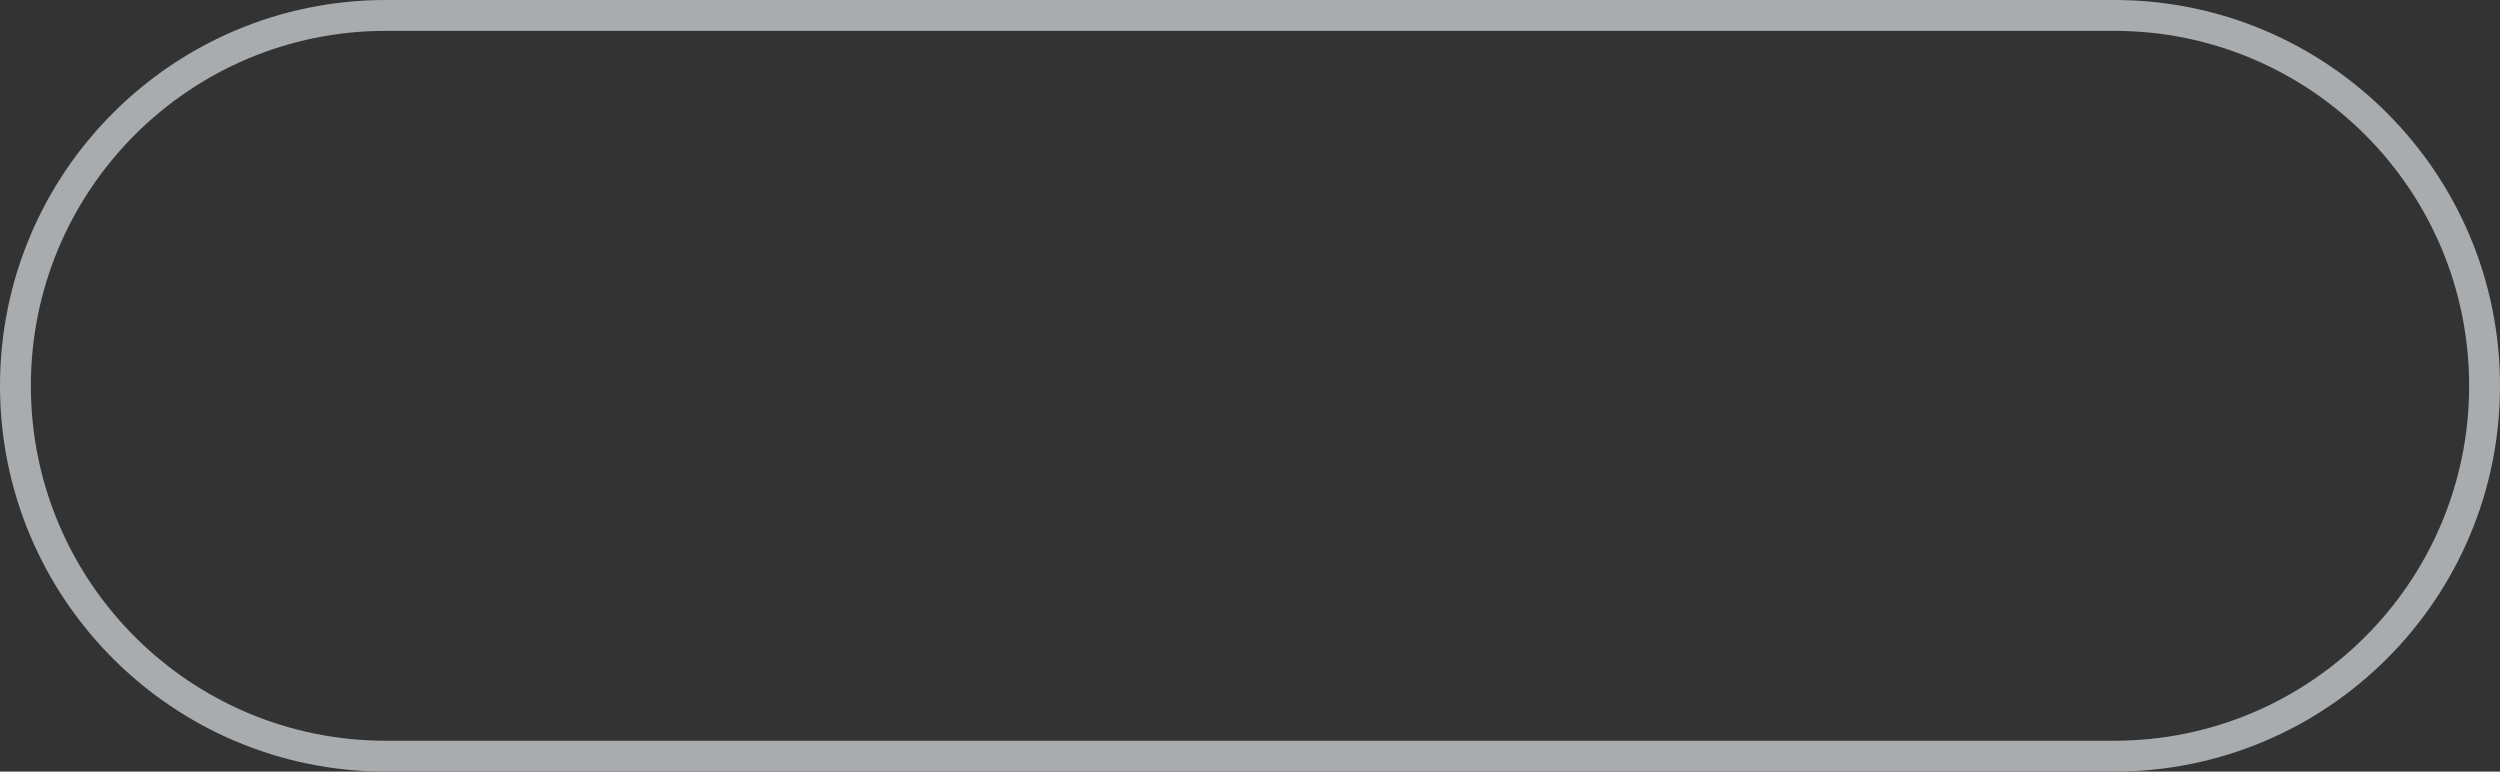 <?xml version="1.0" encoding="utf-8"?>
<!-- Generator: Adobe Illustrator 16.0.0, SVG Export Plug-In . SVG Version: 6.00 Build 0)  -->
<!DOCTYPE svg PUBLIC "-//W3C//DTD SVG 1.1//EN" "http://www.w3.org/Graphics/SVG/1.1/DTD/svg11.dtd">
<svg version="1.1" xmlns="http://www.w3.org/2000/svg" xmlns:xlink="http://www.w3.org/1999/xlink" x="0px" y="0px" width="81px"
	 height="25px" viewBox="0 0 81 25" enable-background="new 0 0 81 25" xml:space="preserve">
<rect x="0" y="0" width="81" height="25" fill="#333333" stroke="none"/>
<g id="Layer_1">
	<g id="Cursors">
	</g>
	<path fill="none" stroke="#A8ACAF" stroke-miterlimit="10" d="M80.5,12.5c0,6.627-5.373,12-12,12h-56c-6.627,0-12-5.373-12-12l0,0
		c0-6.627,5.373-12,12-12h56C75.127,0.5,80.5,5.873,80.5,12.5L80.5,12.5z"/>
	<rect x="-33.5" y="-105.5" fill="none" stroke="#FFFFFF" stroke-width="5" stroke-miterlimit="10" width="512" height="278"/>
</g>
<g id="Annotative" display="none">
</g>
</svg>
